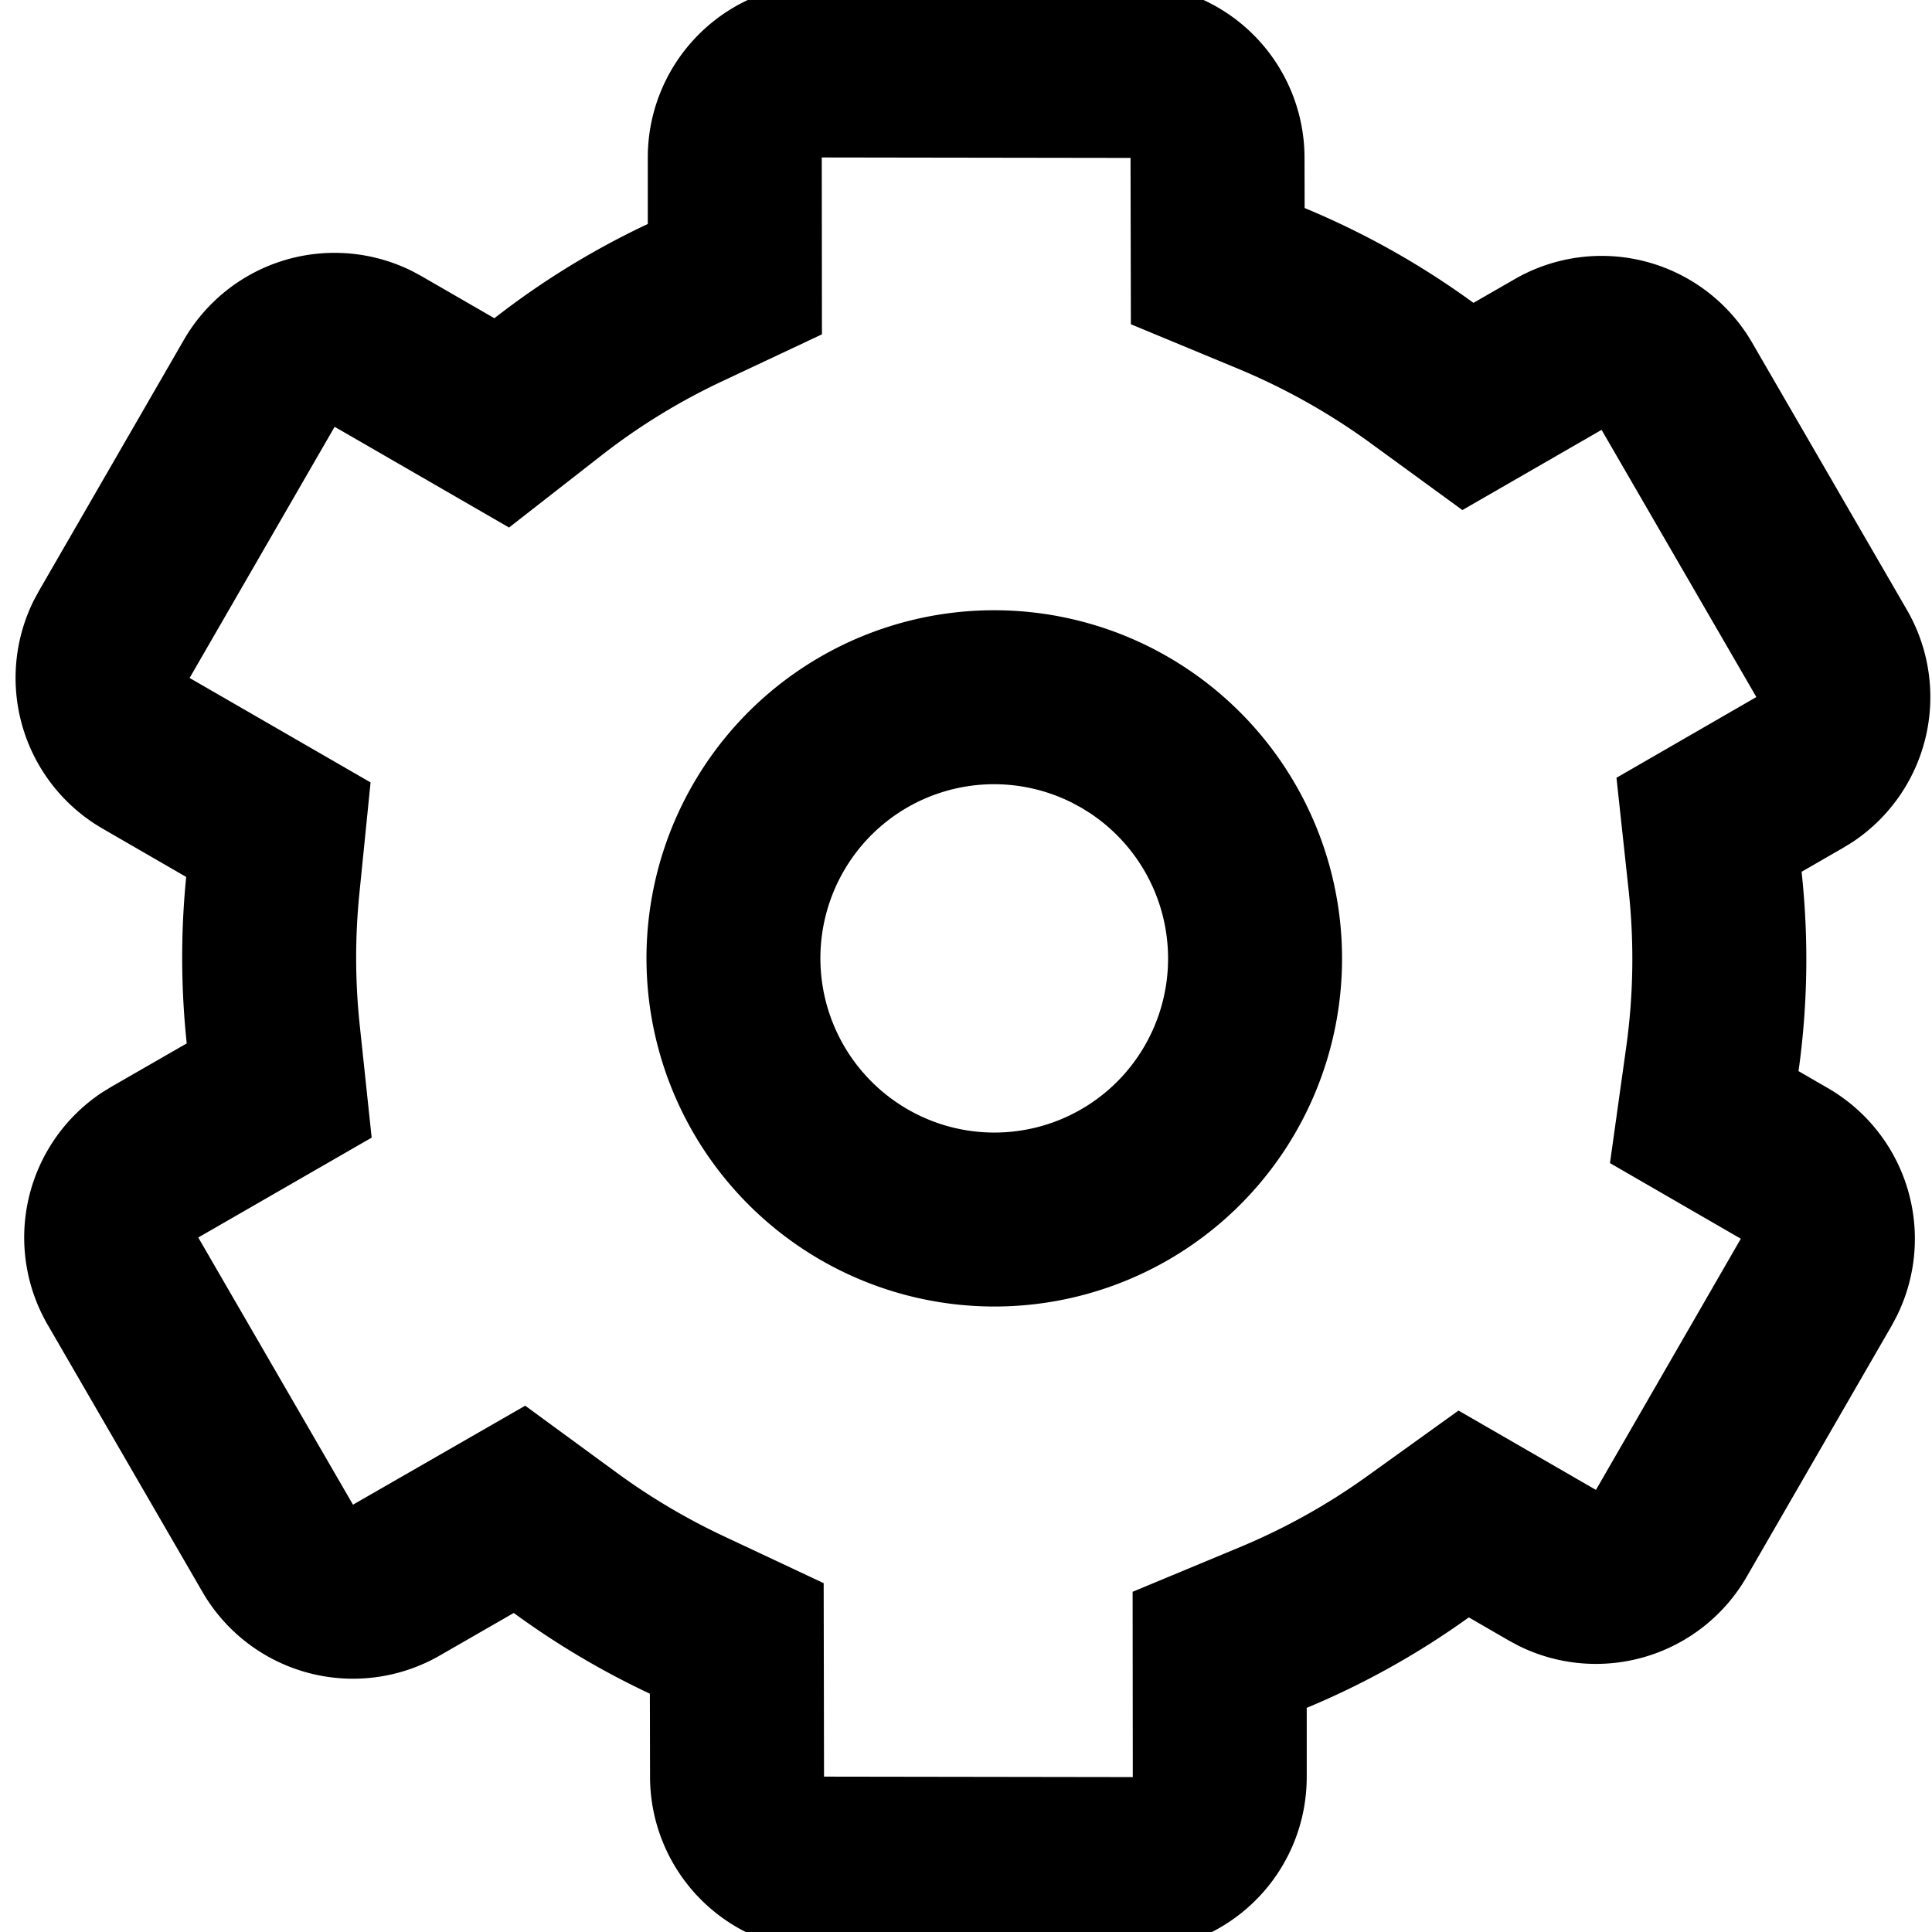 <svg t="1586851432402" class="icon" viewBox="0 0 1024 1024" version="1.1" xmlns="http://www.w3.org/2000/svg" p-id="614" width="128" height="128"><path d="M435.676-8.76l163.684 0.245a92.216 92.216 0 0 1 92.062 92.094l0.062 26.681A434.368 434.368 0 0 1 780.964 160.519l21.916-12.602a92.216 92.216 0 0 1 125.784 33.689l82.041 141.644a92.216 92.216 0 0 1-28.802 123.047l-5.01 3.075-22.009 12.694c3.781 34.92 3.32 70.393-1.628 105.649l15.553 9.005a92.216 92.216 0 0 1 36.333 121.204l-2.55 4.765-76.848 133.098a92.216 92.216 0 0 1-121.202 36.333l-4.795-2.582-21.241-12.295a430.158 430.158 0 0 1-85.914 47.952v36.578a92.216 92.216 0 0 1-86.438 92.156l-5.87 0.184-163.684-0.246a92.216 92.216 0 0 1-92.063-92.062l-0.092-44.111a436.028 436.028 0 0 1-72.143-42.788l-39.222 22.563a92.216 92.216 0 0 1-125.783-33.721l-82.042-141.612a92.216 92.216 0 0 1 28.803-123.078l5.01-3.073 39.898-22.962c-3.073-29.202-3.228-58.742-0.277-88.221l-44.294-25.604a92.216 92.216 0 0 1-36.363-121.204l2.582-4.765 76.846-133.098a92.216 92.216 0 0 1 121.202-36.333l4.765 2.582 38.608 22.286a429.358 429.358 0 0 1 81.303-49.951v-35.104a92.216 92.216 0 0 1 86.438-92.184l5.87-0.184z m-0.124 92.216l0.092 93.752-52.993 24.93a336.556 336.556 0 0 0-63.845 39.222l-48.997 38.239-90.156-52.072-2.305-1.291-76.848 133.098 95.905 55.361-5.964 59.295a338.919 338.919 0 0 0 0.216 69.285l6.331 59.696-91.908 52.931L187.092 797.516l91.264-52.471 48.413 35.441a342.922 342.922 0 0 0 56.866 33.751l52.932 24.868 0.184 102.544 163.653 0.245-0.092-98.21 56.867-23.668a337.942 337.942 0 0 0 67.471-37.624l48.383-34.765 72.851 42.051 76.784-133.13-69.345-40.082 8.606-61.508a337.772 337.772 0 0 0 1.291-82.995l-6.455-59.726 74.142-42.788-82.042-141.614-73.773 42.512-48.444-35.319a342.982 342.982 0 0 0-70.515-39.621l-56.743-23.547-0.184-88.159-163.653-0.245zM619.096 348.177a184.677 184.677 0 0 1 67.563 252.058 184.187 184.187 0 0 1-251.811 67.502 184.677 184.677 0 0 1-67.534-252.058A184.187 184.187 0 0 1 619.096 348.178zM447.17 461.727a92.461 92.461 0 0 0 33.813 126.182 91.971 91.971 0 0 0 125.783-33.721 92.461 92.461 0 0 0-29.202-123.323l-4.611-2.859-4.764-2.55a91.971 91.971 0 0 0-121.019 36.271z" p-id="615"></path></svg>
